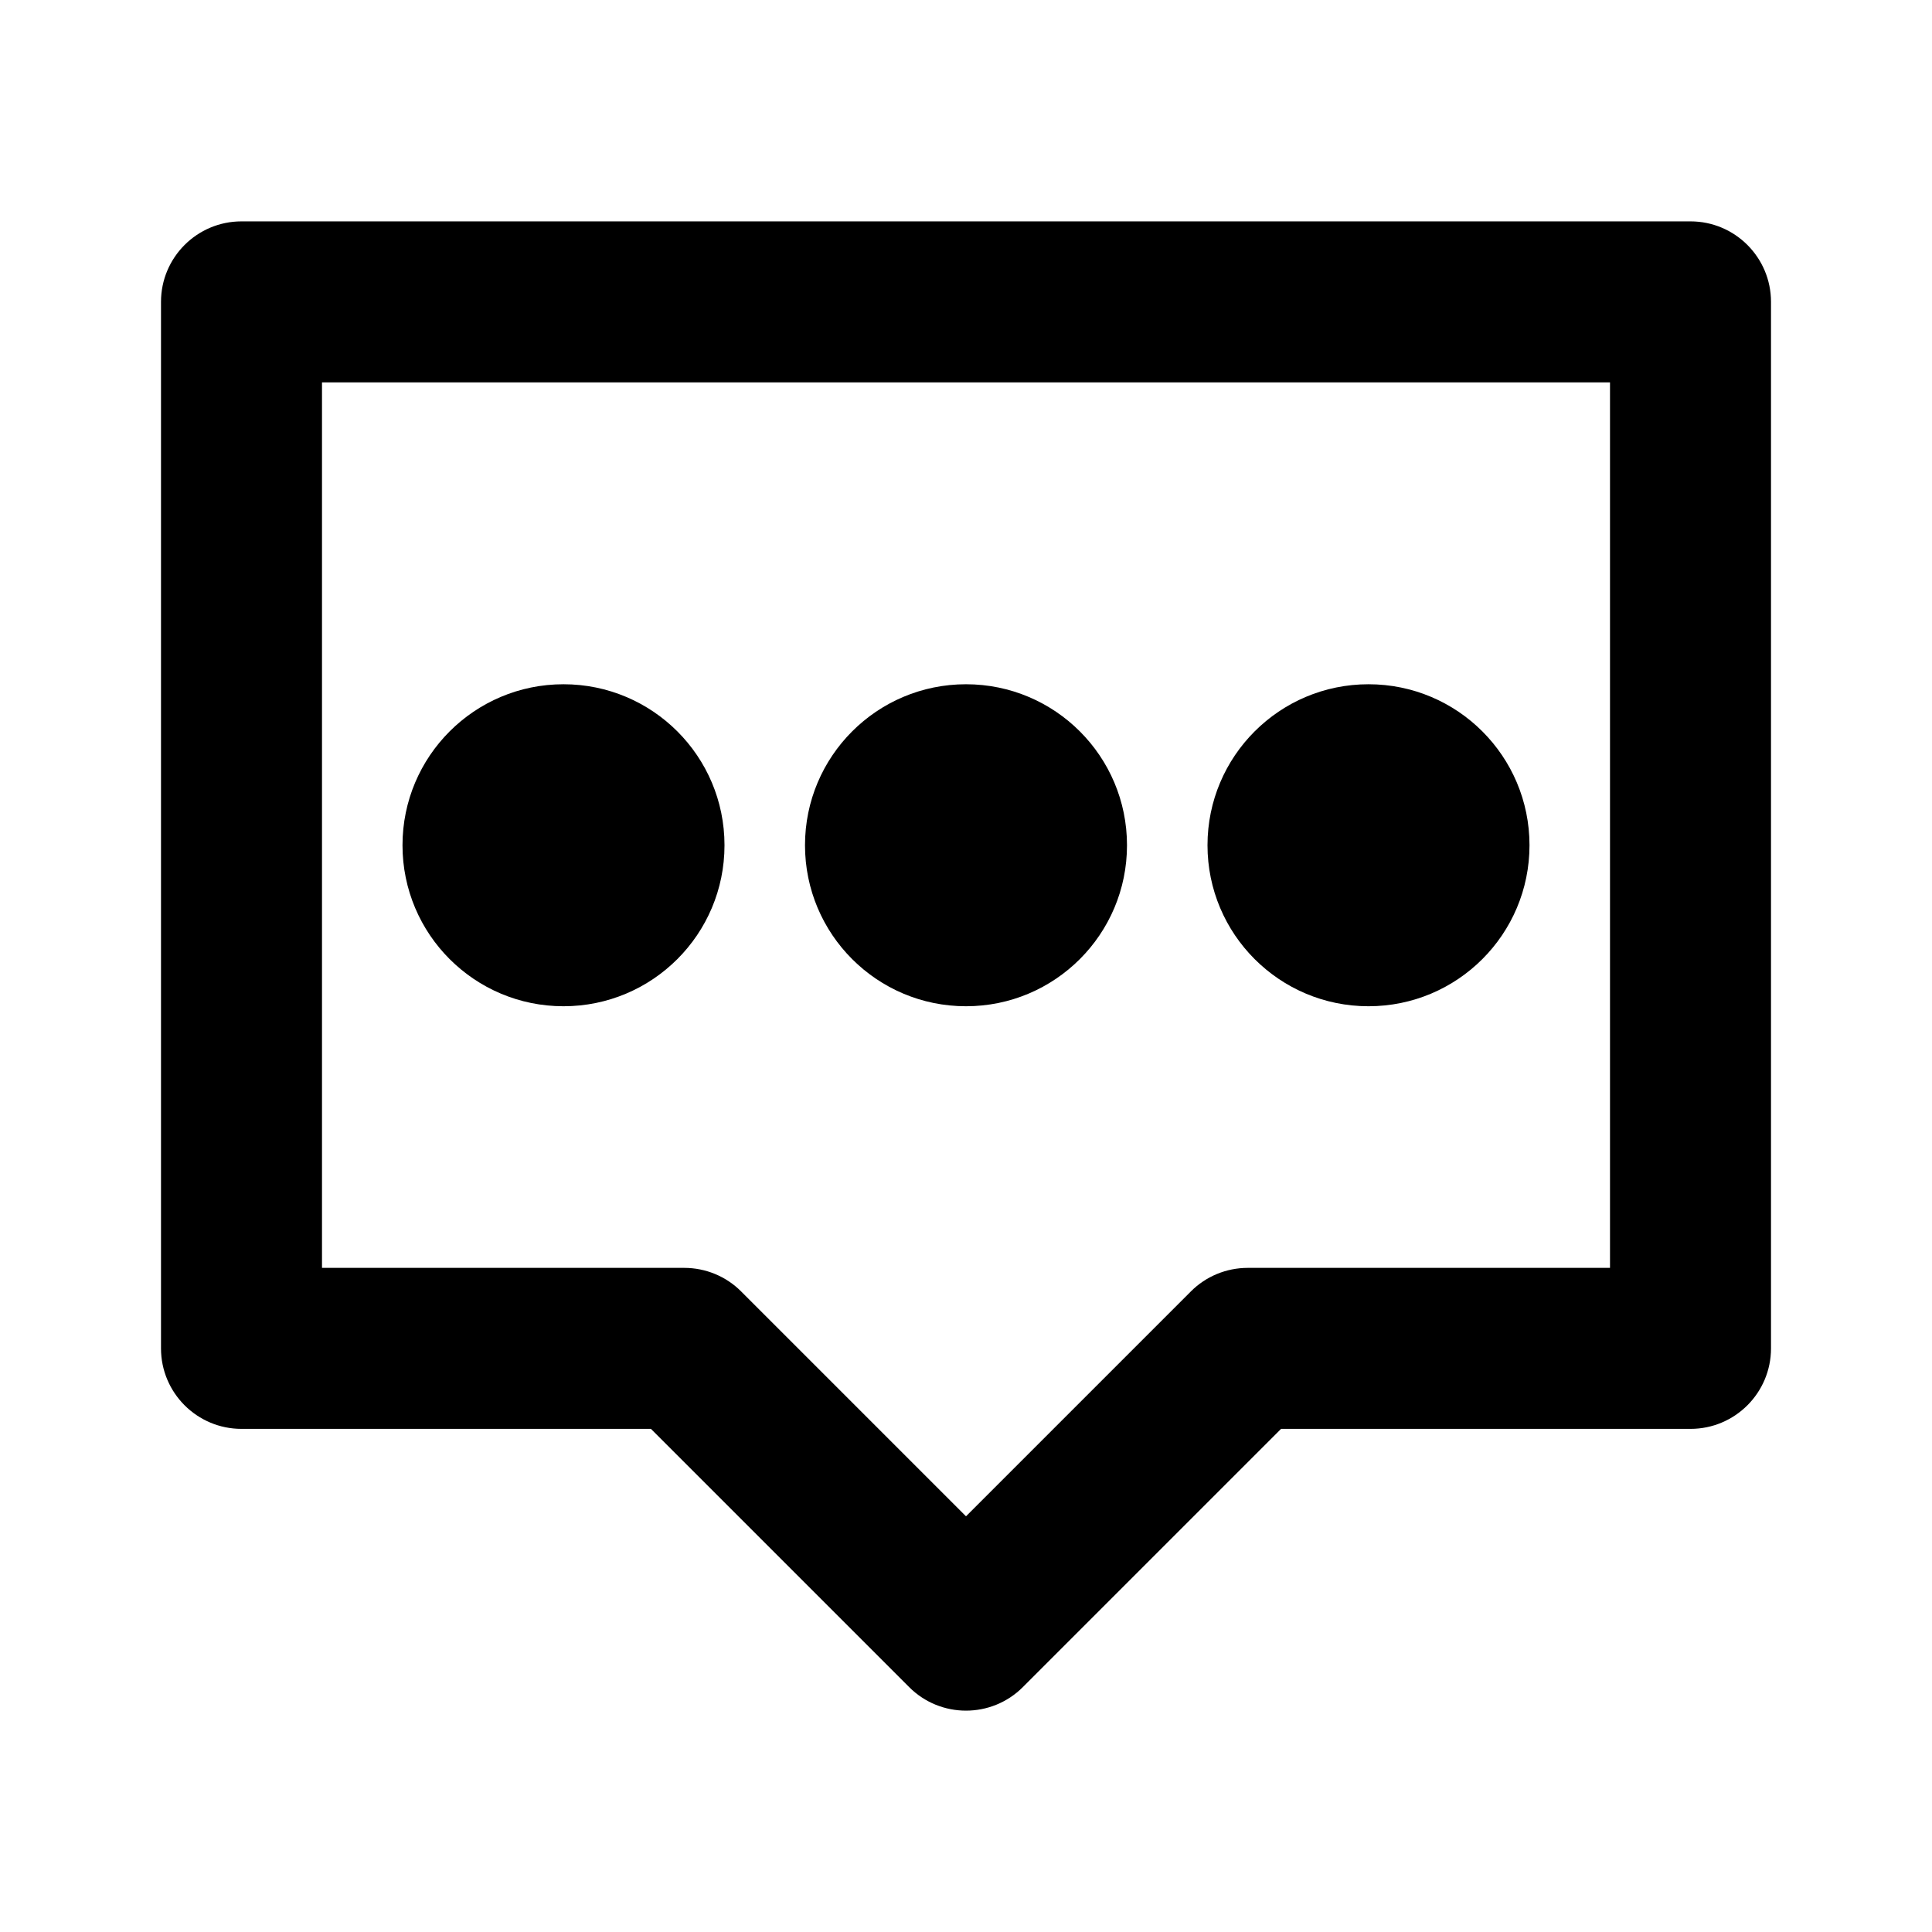 <svg width="24" height="24" viewBox="0 0 24 24" fill="none" xmlns="http://www.w3.org/2000/svg">
    <path fill-rule="evenodd" clip-rule="evenodd"
        d="M22 3.75C22 3.198 21.552 2.75 21 2.75H3C2.448 2.75 2 3.198 2 3.75V16.75C2 17.302 2.448 17.75 3 17.75H8.086L11.293 20.957C11.683 21.348 12.317 21.348 12.707 20.957L15.914 17.75H21C21.552 17.75 22 17.302 22 16.75V3.75ZM20 4.75V15.75H15.5C15.235 15.75 14.98 15.855 14.793 16.043L12 18.836L9.207 16.043C9.02 15.855 8.765 15.75 8.5 15.75H4V4.75H20Z"
        fill="Black" />
    <path fill-rule="evenodd" clip-rule="evenodd"
        d="M5 10.5C5 9.395 5.895 8.5 7 8.5C8.105 8.5 9 9.395 9 10.5C9 11.605 8.105 12.5 7 12.5C5.895 12.5 5 11.605 5 10.5Z"
        fill="Black" />
    <path fill-rule="evenodd" clip-rule="evenodd"
        d="M10 10.5C10 9.395 10.895 8.5 12 8.5C13.105 8.5 14 9.395 14 10.5C14 11.605 13.105 12.5 12 12.5C10.895 12.5 10 11.605 10 10.5Z"
        fill="Black" />
    <path fill-rule="evenodd" clip-rule="evenodd"
        d="M15 10.5C15 9.395 15.895 8.5 17 8.5C18.105 8.5 19 9.395 19 10.5C19 11.605 18.105 12.5 17 12.5C15.895 12.5 15 11.605 15 10.5Z"
        fill="Black" />
</svg>
